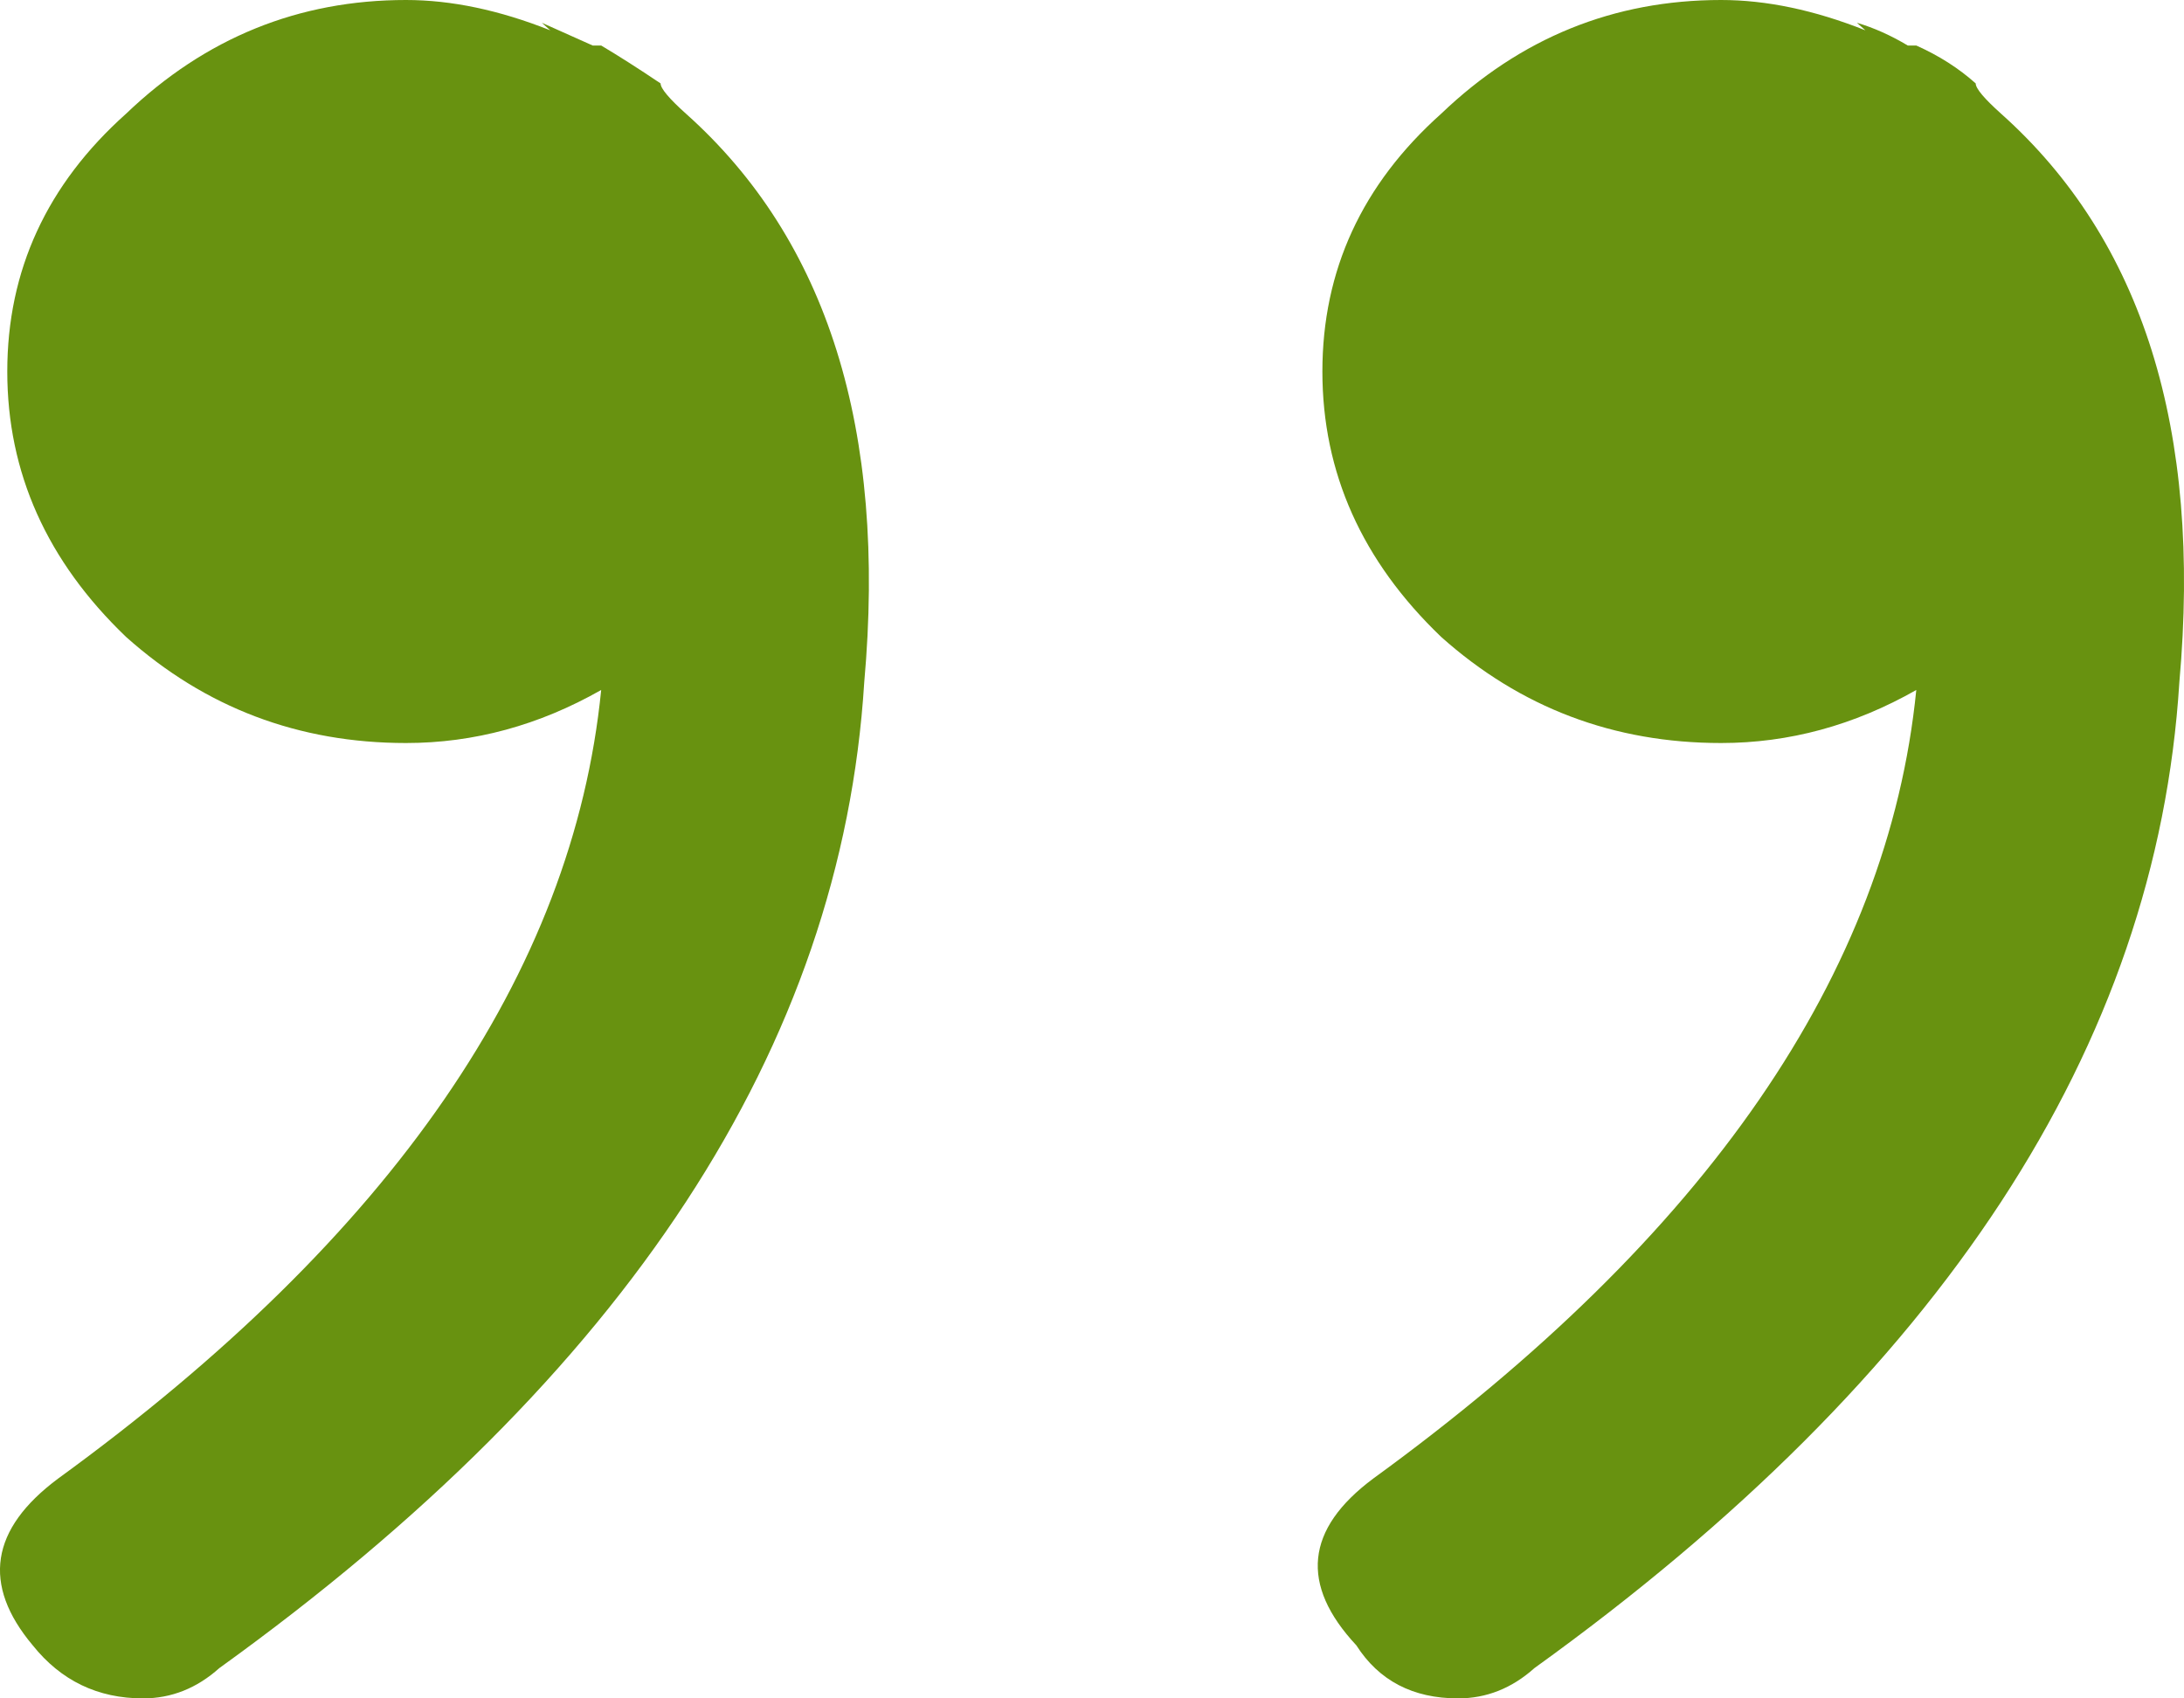 <svg width="45" height="35" viewBox="0 0 45 35" fill="none" xmlns="http://www.w3.org/2000/svg">
<path d="M0.15 7.656C0.15 5.573 0.966 3.802 2.597 2.344C4.229 0.781 6.152 0 8.366 0C9.299 0 10.289 0.208 11.338 0.625L11.164 0.469L12.212 0.938H12.387C12.737 1.146 13.145 1.406 13.611 1.719C13.611 1.823 13.786 2.031 14.135 2.344C17.049 4.948 18.273 8.854 17.807 14.062C17.34 21.562 12.912 28.333 4.52 34.375C4.054 34.792 3.53 35 2.947 35C2.015 35 1.257 34.635 0.674 33.906C-0.375 32.656 -0.2 31.51 1.199 30.469C8.075 25.469 11.805 20.052 12.387 14.219C11.105 14.948 9.765 15.312 8.366 15.312C6.152 15.312 4.229 14.583 2.597 13.125C0.966 11.562 0.15 9.74 0.15 7.656ZM27.247 7.656C27.247 5.573 28.063 3.802 29.694 2.344C31.326 0.781 33.249 0 35.463 0C36.396 0 37.386 0.208 38.435 0.625L38.26 0.469C38.61 0.573 38.96 0.729 39.309 0.938H39.484C39.95 1.146 40.358 1.406 40.708 1.719C40.708 1.823 40.883 2.031 41.232 2.344C44.146 4.948 45.37 8.854 44.904 14.062C44.437 21.562 40.009 28.333 31.617 34.375C31.151 34.792 30.627 35 30.044 35C29.112 35 28.412 34.635 27.946 33.906C26.781 32.656 26.897 31.51 28.296 30.469C35.172 25.469 38.901 20.052 39.484 14.219C38.202 14.948 36.862 15.312 35.463 15.312C33.249 15.312 31.326 14.583 29.694 13.125C28.063 11.562 27.247 9.74 27.247 7.656Z" fill="#689210"/>
</svg>
